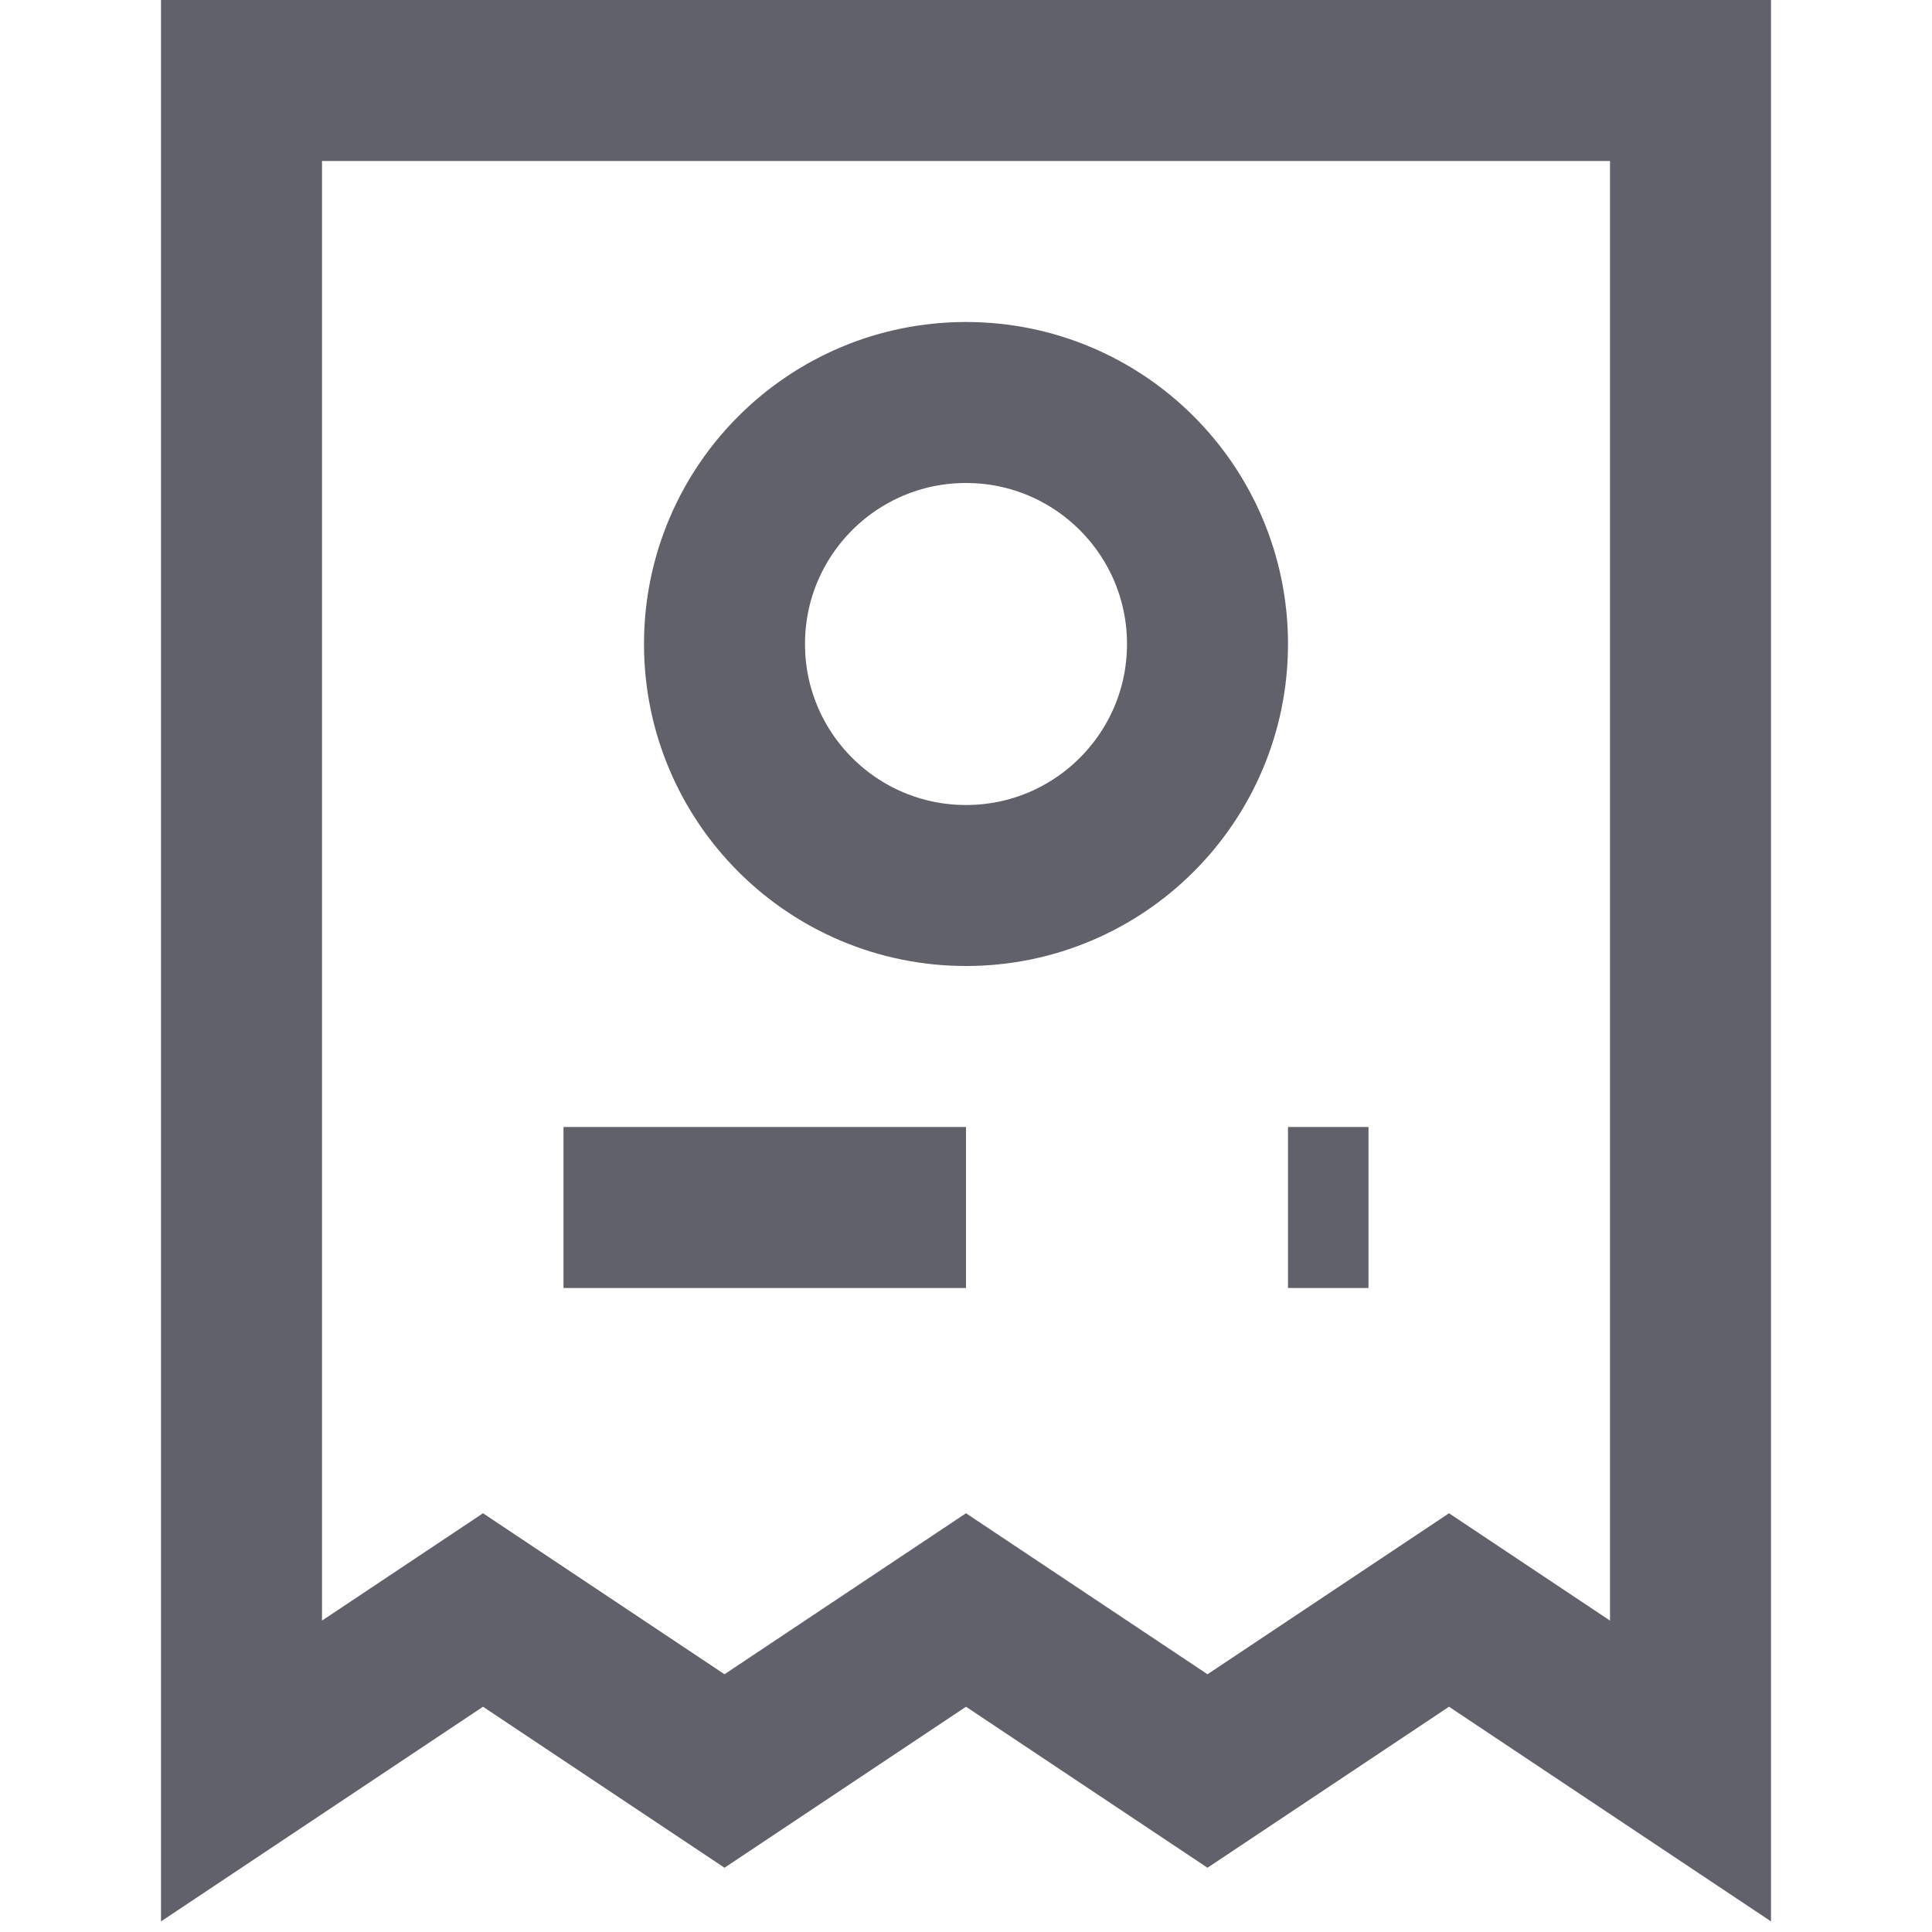 <svg xmlns="http://www.w3.org/2000/svg" height="24" width="24" viewBox="0 0 24 24"><title>bill 5</title><polygon points="3 1 21 1 21 22 18 20 15 22 12 20 9 22 6 20 3 22 3 1" fill="none" stroke="#61616b" stroke-width="2"></polygon> <line x1="7" y1="15" x2="12" y2="15" fill="none" stroke="#61616b" stroke-width="2" data-color="color-2"></line> <line x1="16" y1="15" x2="17" y2="15" fill="none" stroke="#61616b" stroke-width="2" data-color="color-2"></line> <circle cx="12" cy="8" r="3" fill="none" stroke="#61616b" stroke-width="2" data-color="color-2"></circle></svg>
